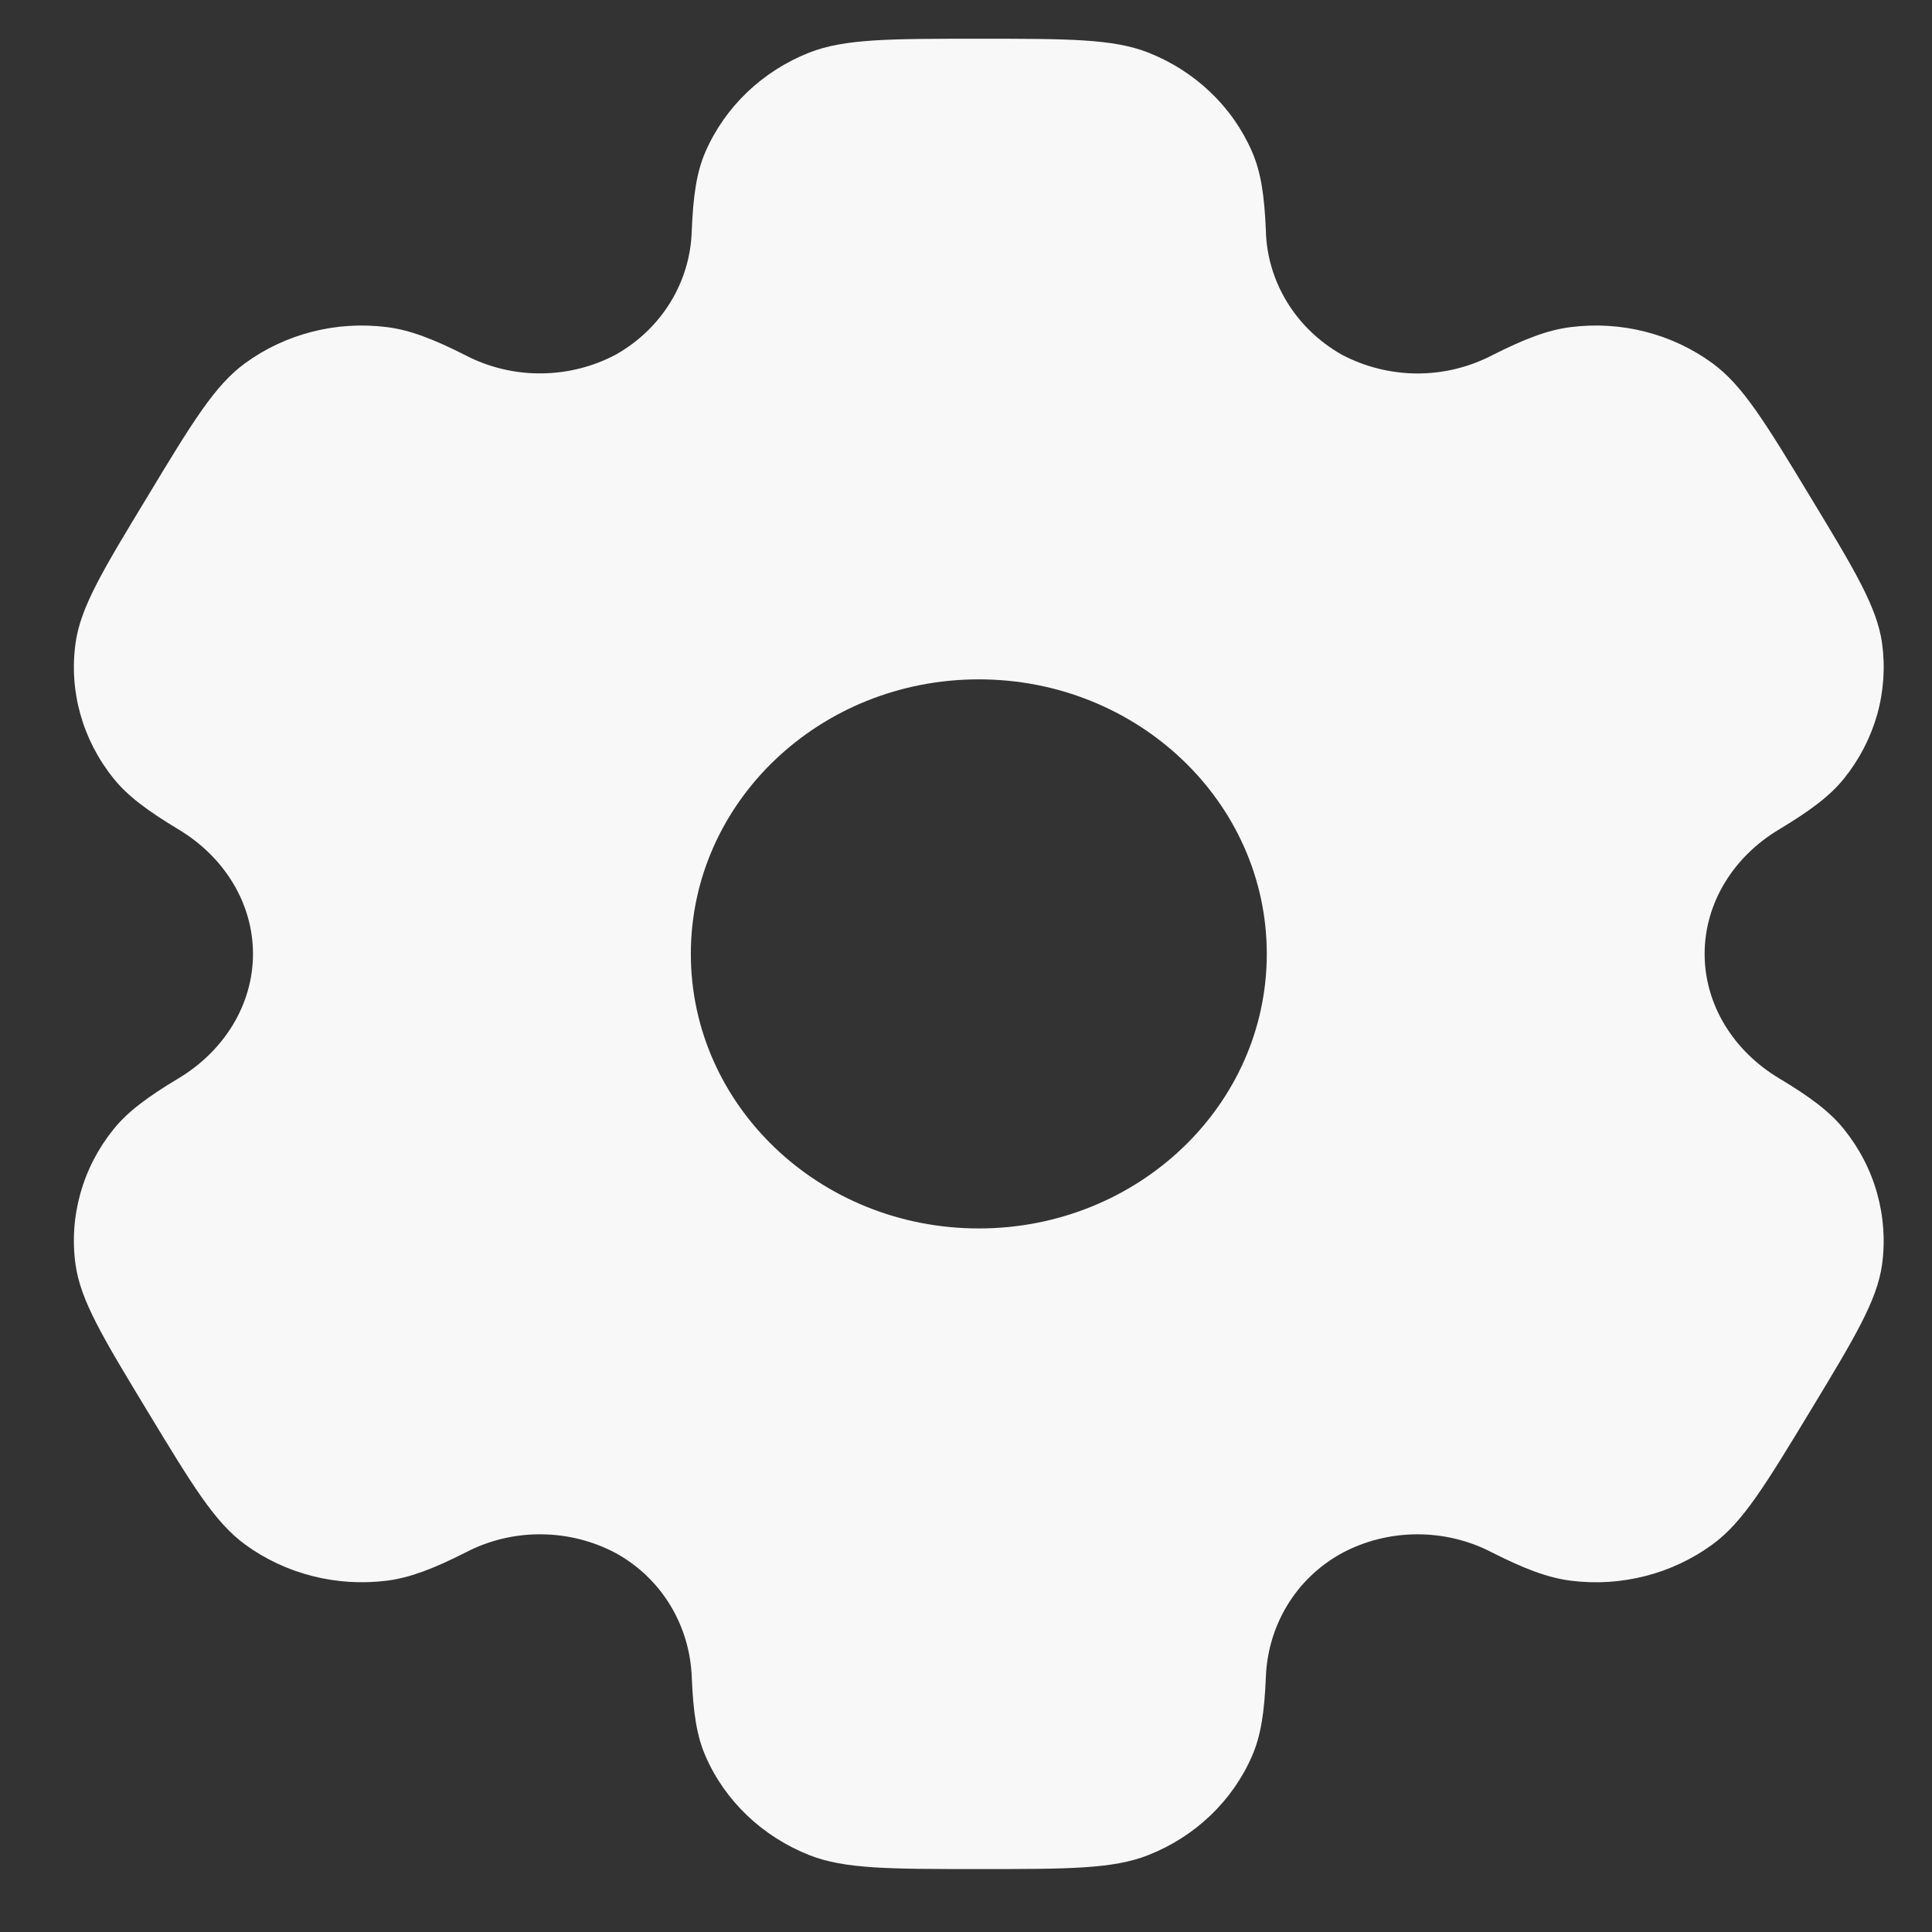 <svg width="19" height="19" viewBox="0 0 19 19" fill="none" xmlns="http://www.w3.org/2000/svg">
<rect x="0" y="0" width="19" height="19" fill="#333333" stroke="none"/>
<path fill-rule="evenodd" clip-rule="evenodd" d="M11.292 0.517C10.946 0.381 10.505 0.381 9.626 0.381C8.746 0.381 8.307 0.381 7.959 0.517C7.498 0.699 7.131 1.05 6.938 1.492C6.85 1.693 6.817 1.928 6.803 2.269C6.796 2.516 6.725 2.757 6.594 2.971C6.464 3.184 6.279 3.361 6.057 3.487C5.831 3.607 5.577 3.671 5.318 3.672C5.06 3.674 4.805 3.612 4.578 3.494C4.261 3.334 4.032 3.245 3.805 3.217C3.309 3.154 2.807 3.282 2.409 3.573C2.111 3.791 1.891 4.154 1.452 4.881C1.012 5.607 0.792 5.97 0.743 6.325C0.677 6.799 0.812 7.277 1.117 7.656C1.256 7.829 1.452 7.974 1.754 8.156C2.201 8.423 2.488 8.878 2.488 9.381C2.488 9.883 2.201 10.338 1.755 10.605C1.452 10.787 1.256 10.932 1.117 11.105C0.966 11.292 0.855 11.506 0.791 11.735C0.727 11.963 0.71 12.201 0.743 12.436C0.792 12.791 1.012 13.154 1.452 13.881C1.892 14.607 2.111 14.97 2.409 15.188C2.806 15.479 3.308 15.607 3.805 15.545C4.032 15.516 4.261 15.428 4.578 15.268C4.805 15.149 5.06 15.087 5.319 15.089C5.577 15.09 5.832 15.154 6.058 15.275C6.513 15.527 6.783 15.99 6.803 16.492C6.817 16.834 6.85 17.068 6.938 17.269C7.129 17.71 7.497 18.061 7.959 18.244C8.306 18.381 8.746 18.381 9.626 18.381C10.505 18.381 10.946 18.381 11.292 18.244C11.754 18.062 12.121 17.711 12.313 17.269C12.401 17.068 12.435 16.834 12.449 16.492C12.468 15.99 12.739 15.526 13.195 15.275C13.421 15.154 13.675 15.09 13.933 15.089C14.192 15.088 14.447 15.149 14.674 15.268C14.991 15.428 15.22 15.516 15.447 15.545C15.943 15.608 16.445 15.479 16.842 15.188C17.14 14.97 17.36 14.607 17.8 13.881C18.24 13.154 18.459 12.792 18.509 12.436C18.541 12.201 18.524 11.963 18.46 11.735C18.396 11.506 18.285 11.292 18.134 11.105C17.996 10.932 17.8 10.787 17.497 10.605C17.05 10.338 16.764 9.883 16.764 9.381C16.764 8.878 17.05 8.423 17.496 8.157C17.8 7.974 17.996 7.829 18.135 7.656C18.286 7.469 18.396 7.255 18.461 7.027C18.525 6.798 18.541 6.56 18.509 6.325C18.459 5.971 18.24 5.607 17.8 4.881C17.36 4.154 17.14 3.792 16.842 3.573C16.444 3.282 15.943 3.154 15.447 3.217C15.22 3.245 14.991 3.334 14.674 3.494C14.447 3.612 14.192 3.674 13.933 3.673C13.674 3.671 13.42 3.607 13.194 3.487C12.972 3.361 12.787 3.183 12.657 2.97C12.527 2.757 12.455 2.516 12.449 2.269C12.435 1.927 12.401 1.693 12.313 1.492C12.218 1.273 12.079 1.074 11.904 0.907C11.729 0.74 11.521 0.607 11.292 0.517ZM9.626 12.081C11.19 12.081 12.458 10.872 12.458 9.381C12.458 7.889 11.189 6.681 9.626 6.681C8.061 6.681 6.794 7.889 6.794 9.381C6.794 10.872 8.062 12.081 9.626 12.081Z" fill="#F8F8F8"/>
</svg>
